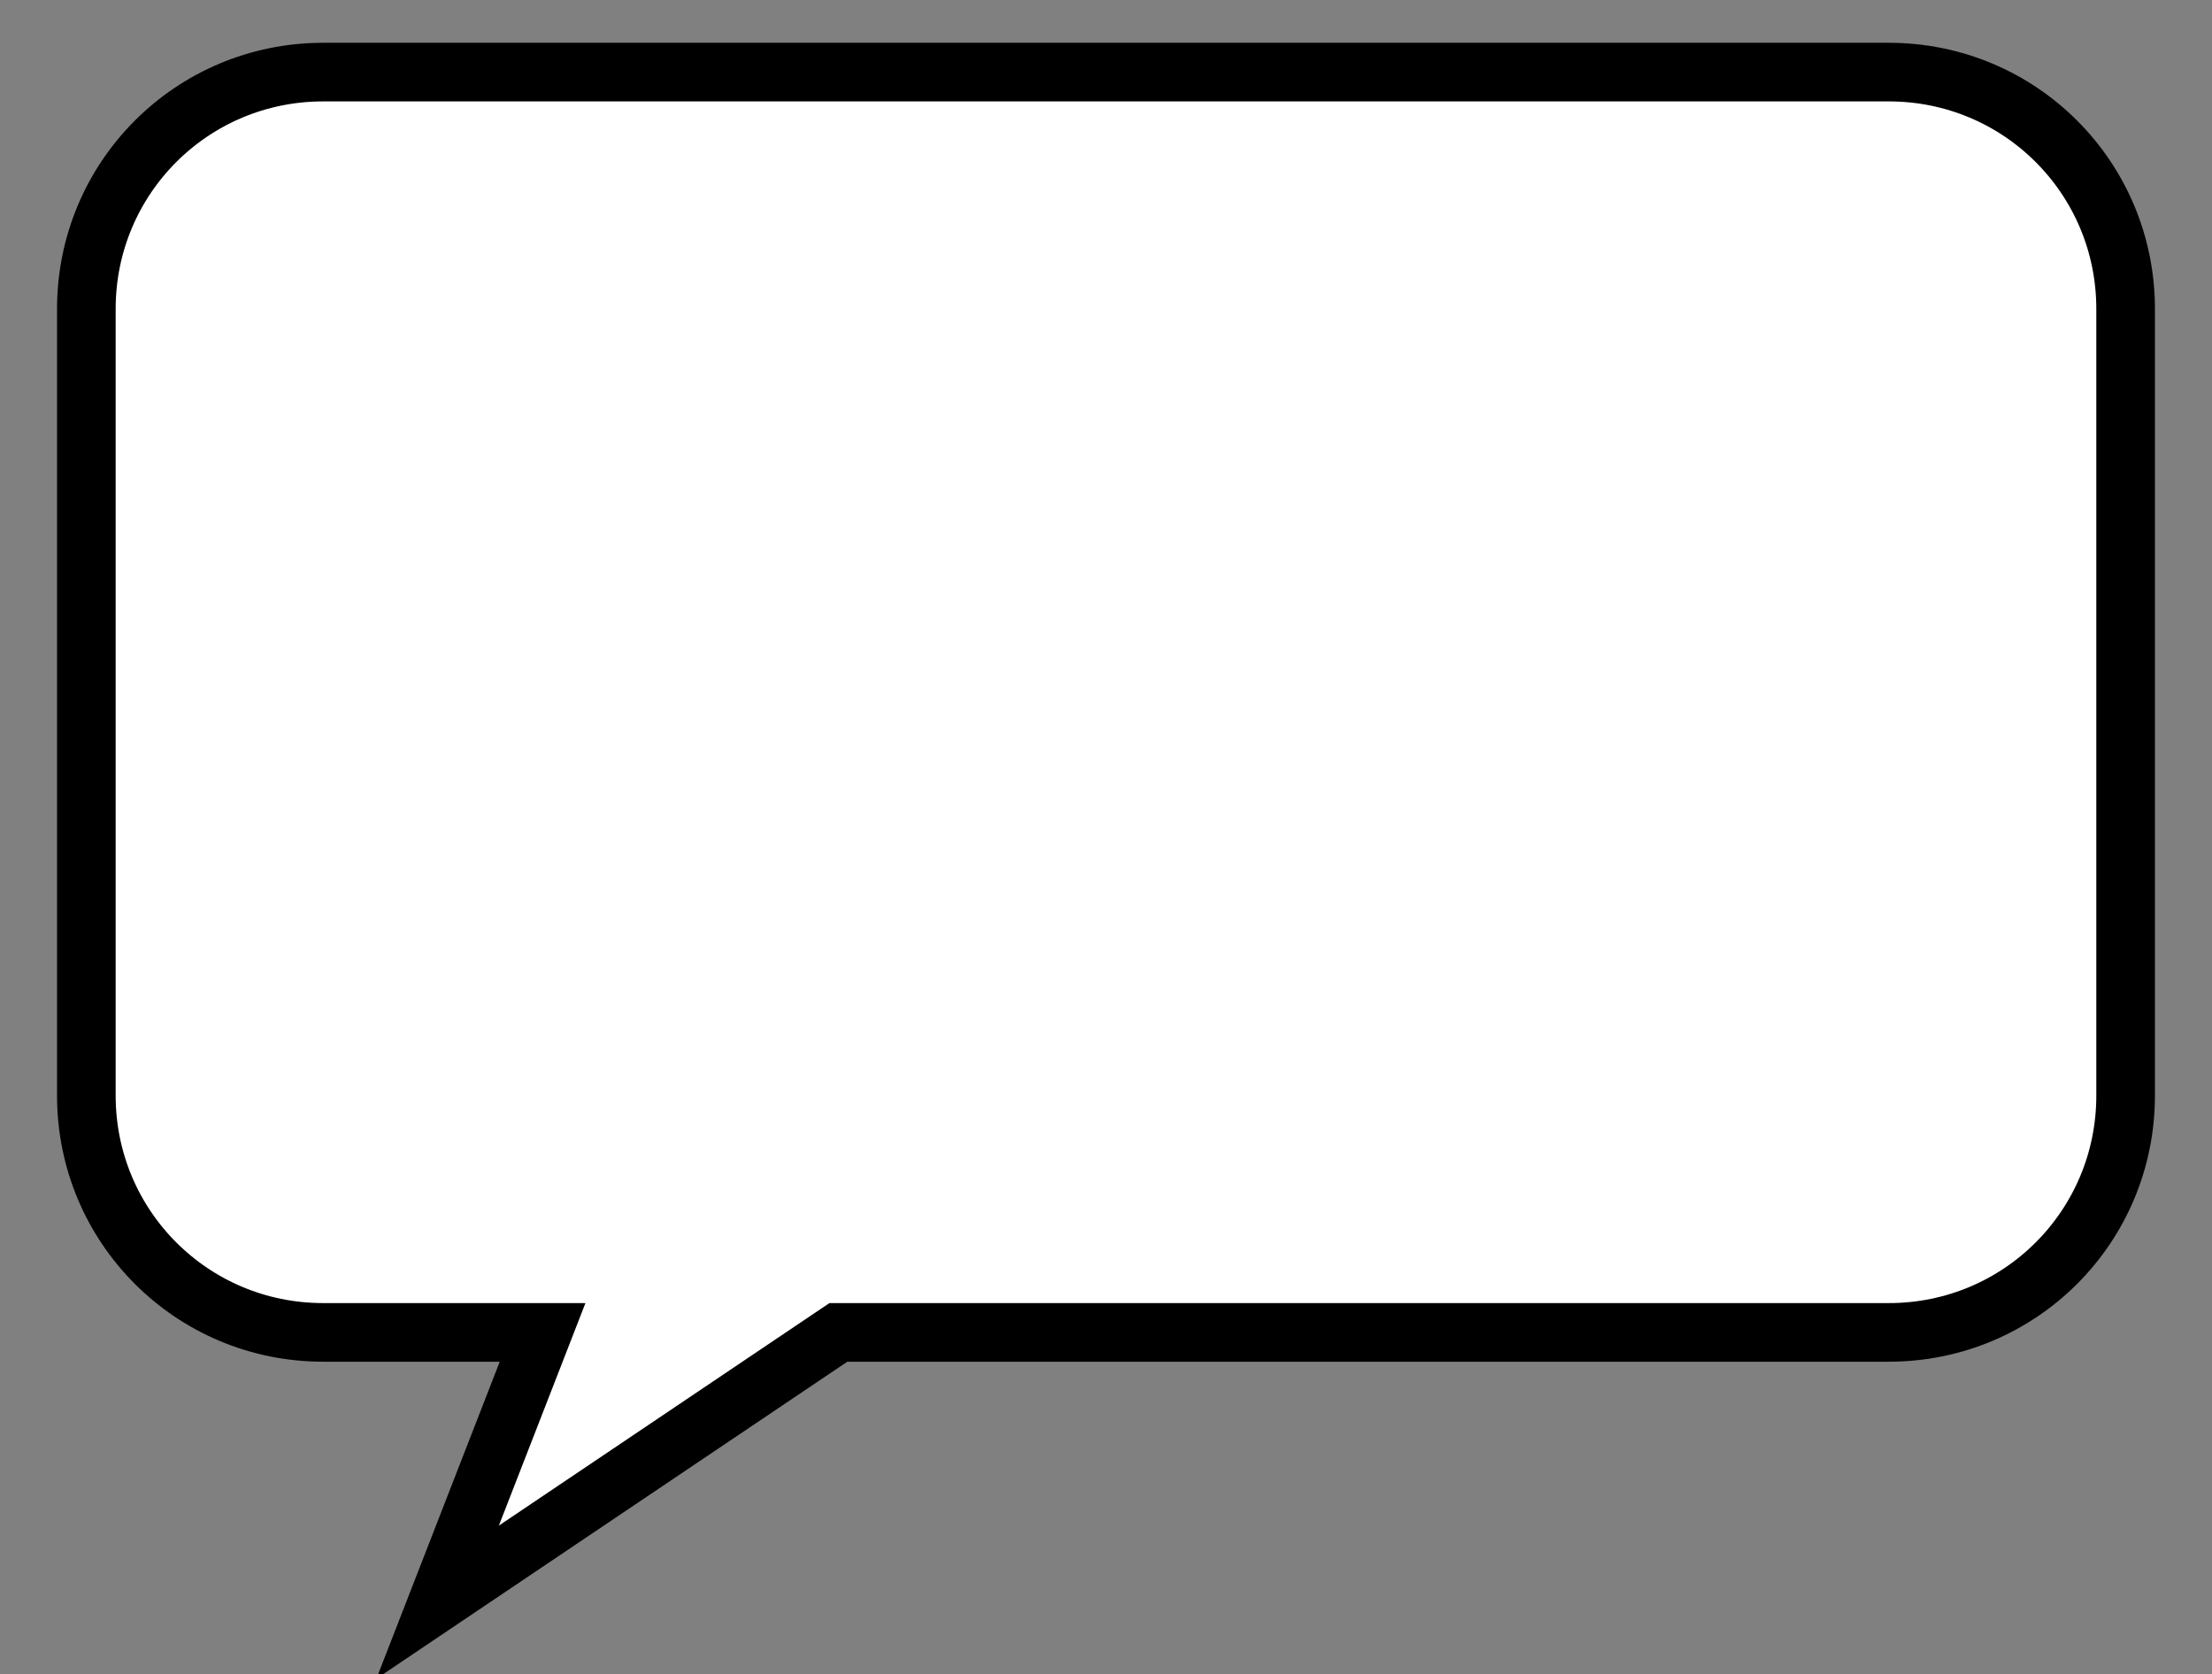 <?xml version="1.0" encoding="UTF-8" standalone="no"?>
<!-- Created with Inkscape (http://www.inkscape.org/) -->

<svg
   xmlns:svg="http://www.w3.org/2000/svg"
   xmlns="http://www.w3.org/2000/svg"
   xmlns:inkscape="http://www.inkscape.org/namespaces/inkscape"
   version="1.1"
   width="75.469"
   height="57.125"
   id="svg2">
  <rect width="100%" height="100%" fill="#808080" stroke="none"/>
  <defs
     id="defs4">
    <inkscape:path-effect
       effect="spiro"
       id="path-effect3592" />
  </defs>
  <g
     transform="translate(-315.813,-317.797)"
     id="layer1">
    <path
       d="m 326.838,320.257 c -4.474,0 -8.079,3.605 -8.079,8.079 l 0,26.842 c 0,4.474 3.605,8.079 8.079,8.079 l 7.487,0 -3.581,9.204 13.673,-9.204 35.839,0 c 4.474,0 8.079,-3.605 8.079,-8.079 l 0,-26.842 c 0,-4.474 -3.605,-8.079 -8.079,-8.079 l -53.418,0 z"
       id="rect3690"
       style="fill:#ffffff;fill-opacity:1;stroke:#000000;stroke-width:2;stroke-miterlimit:4;stroke-opacity:1;stroke-dasharray:none" />
  </g>
</svg>
